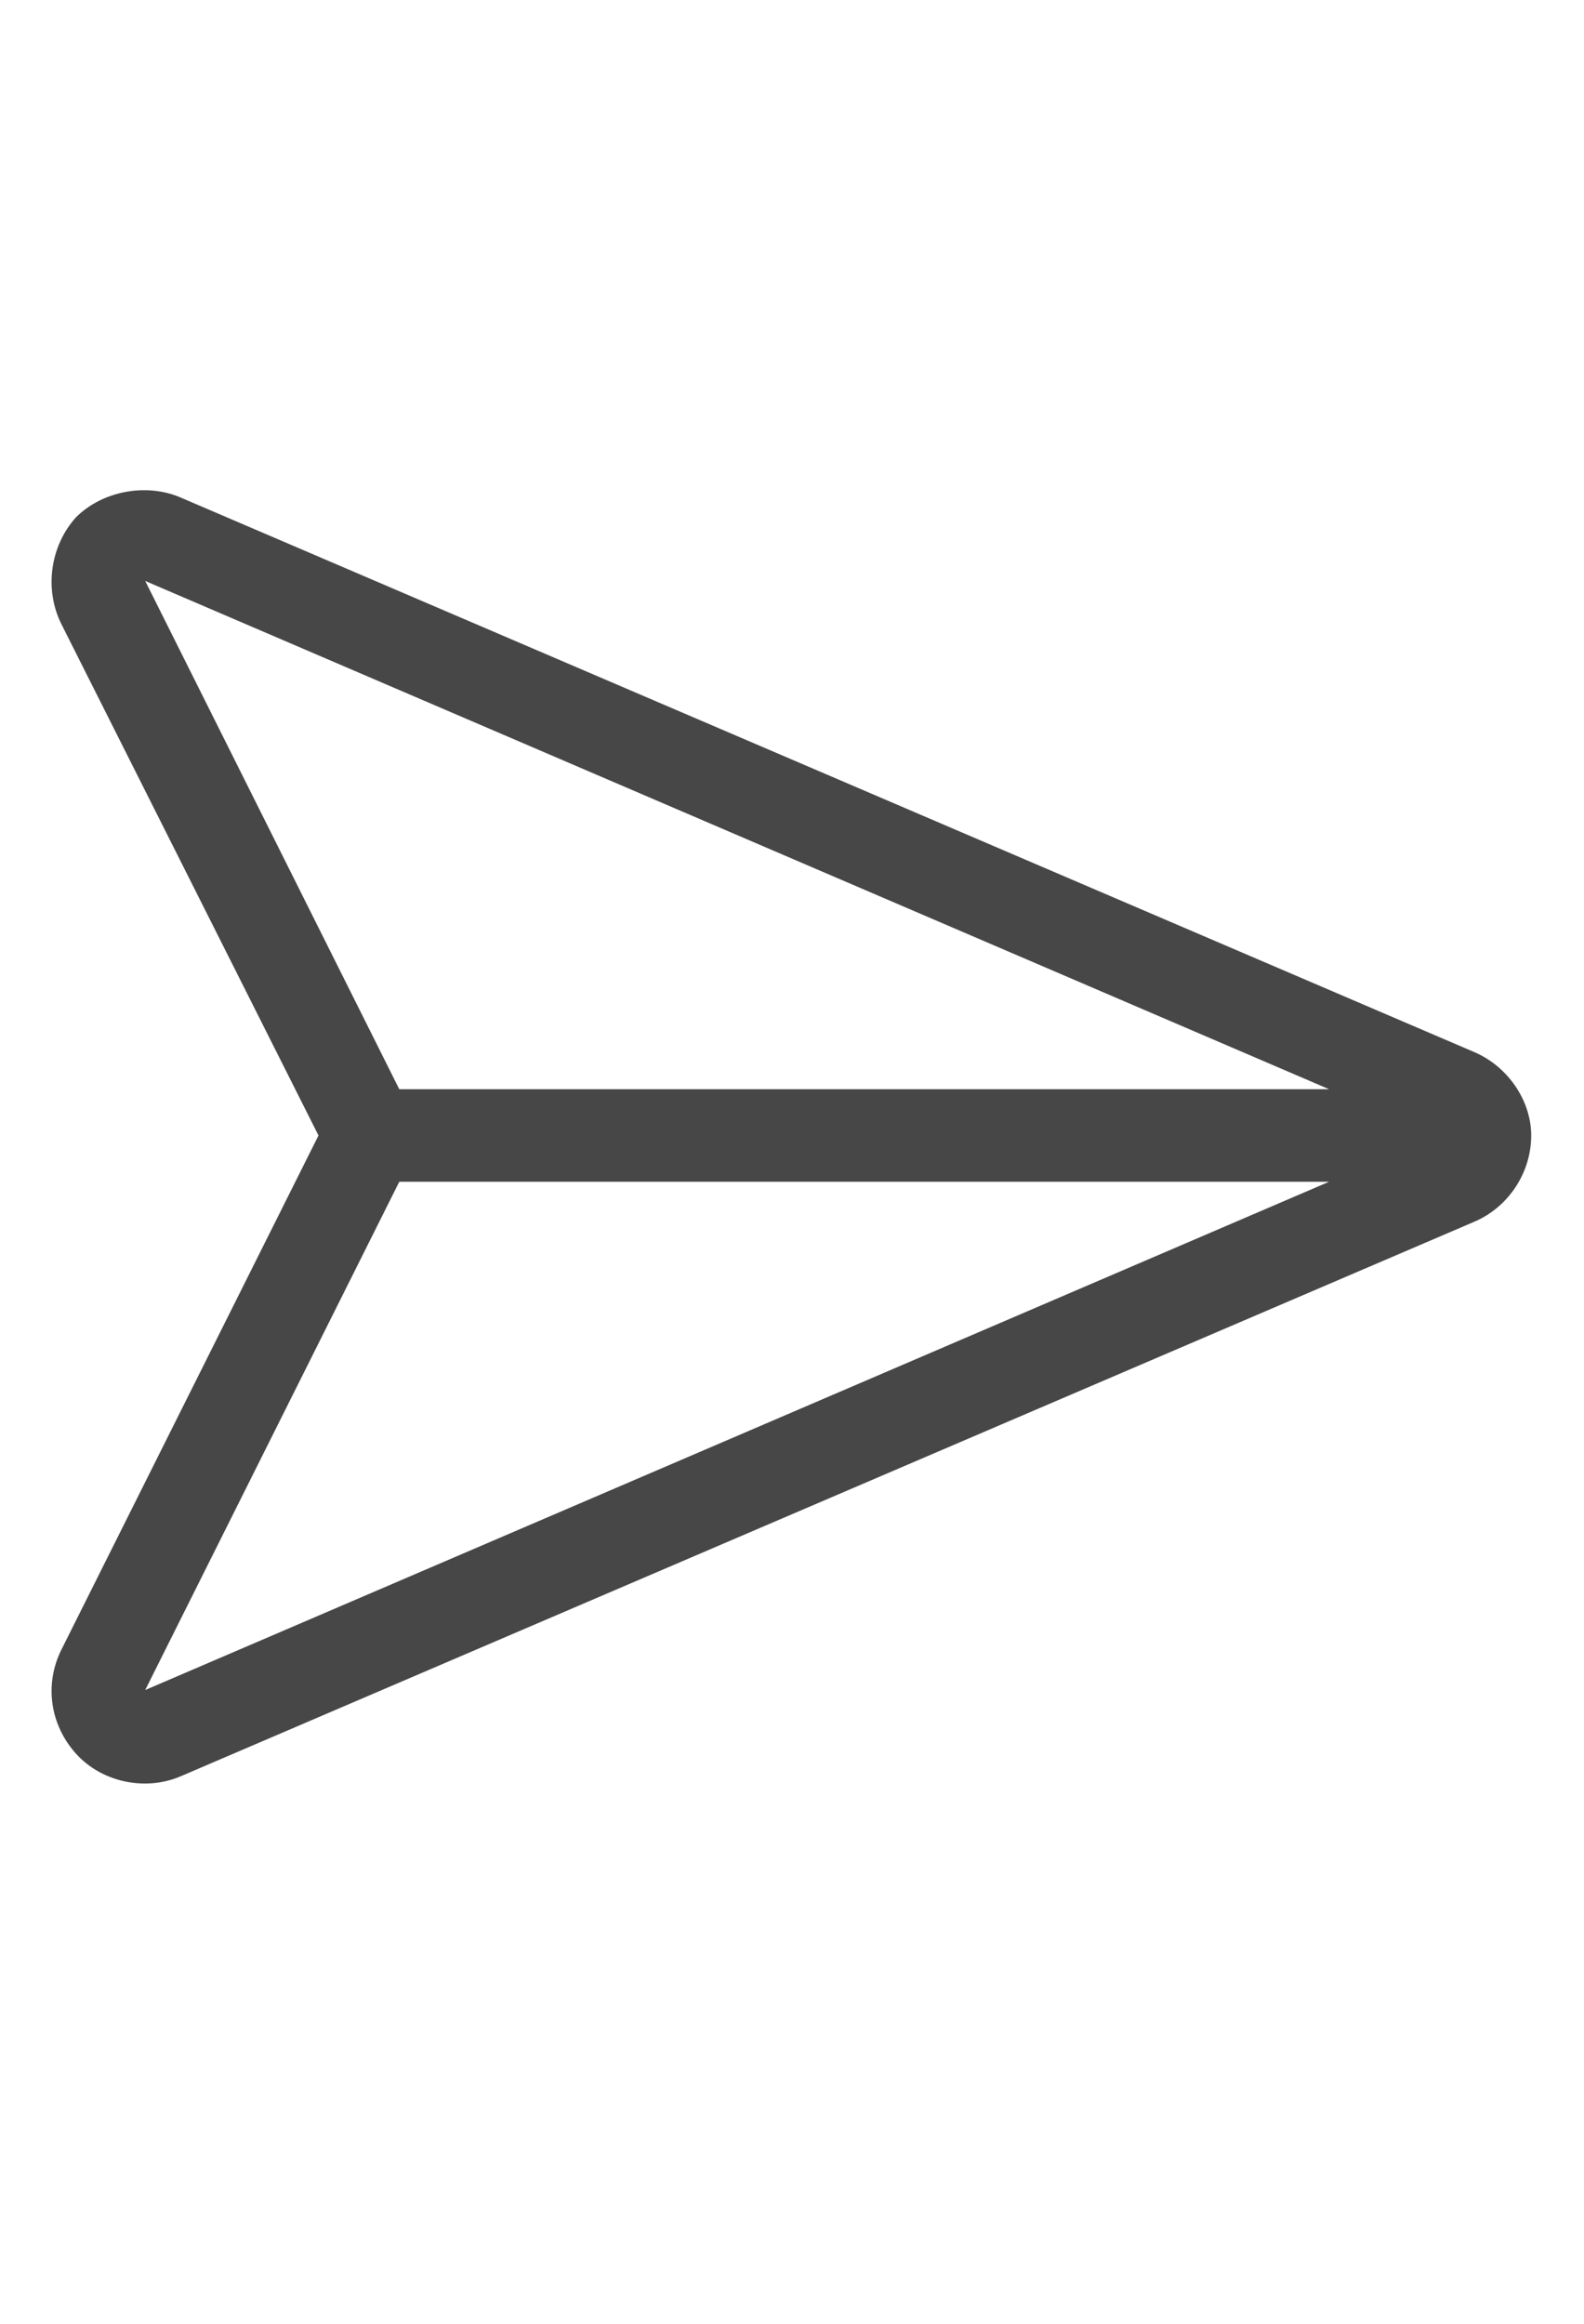 <svg width="15" height="22" viewBox="0 0 15 22" fill="none" xmlns="http://www.w3.org/2000/svg">
<g id="label-paired / sm / paper-plane-top-sm / regular" clip-path="url(#clip0_2738_4382)">
<path id="icon" d="M0.582 5.91C0.418 5.582 0.473 5.172 0.719 4.898C0.965 4.652 1.375 4.57 1.703 4.707L13.953 9.957C14.281 10.094 14.5 10.422 14.5 10.75C14.5 11.105 14.281 11.434 13.953 11.57L1.703 16.82C1.375 16.957 0.965 16.875 0.719 16.602C0.473 16.328 0.418 15.945 0.582 15.617L3.016 10.75L0.582 5.91ZM3.781 11.188L1.375 16L12.586 11.188H3.781ZM12.586 10.312L1.375 5.5L3.781 10.312H12.586Z" fill="black" fill-opacity="0.72"/>
</g>
<defs>
<clipPath id="clip0_2738_4382">
<rect width="15" height="22" fill="white"/>
</clipPath>
</defs>
</svg>
